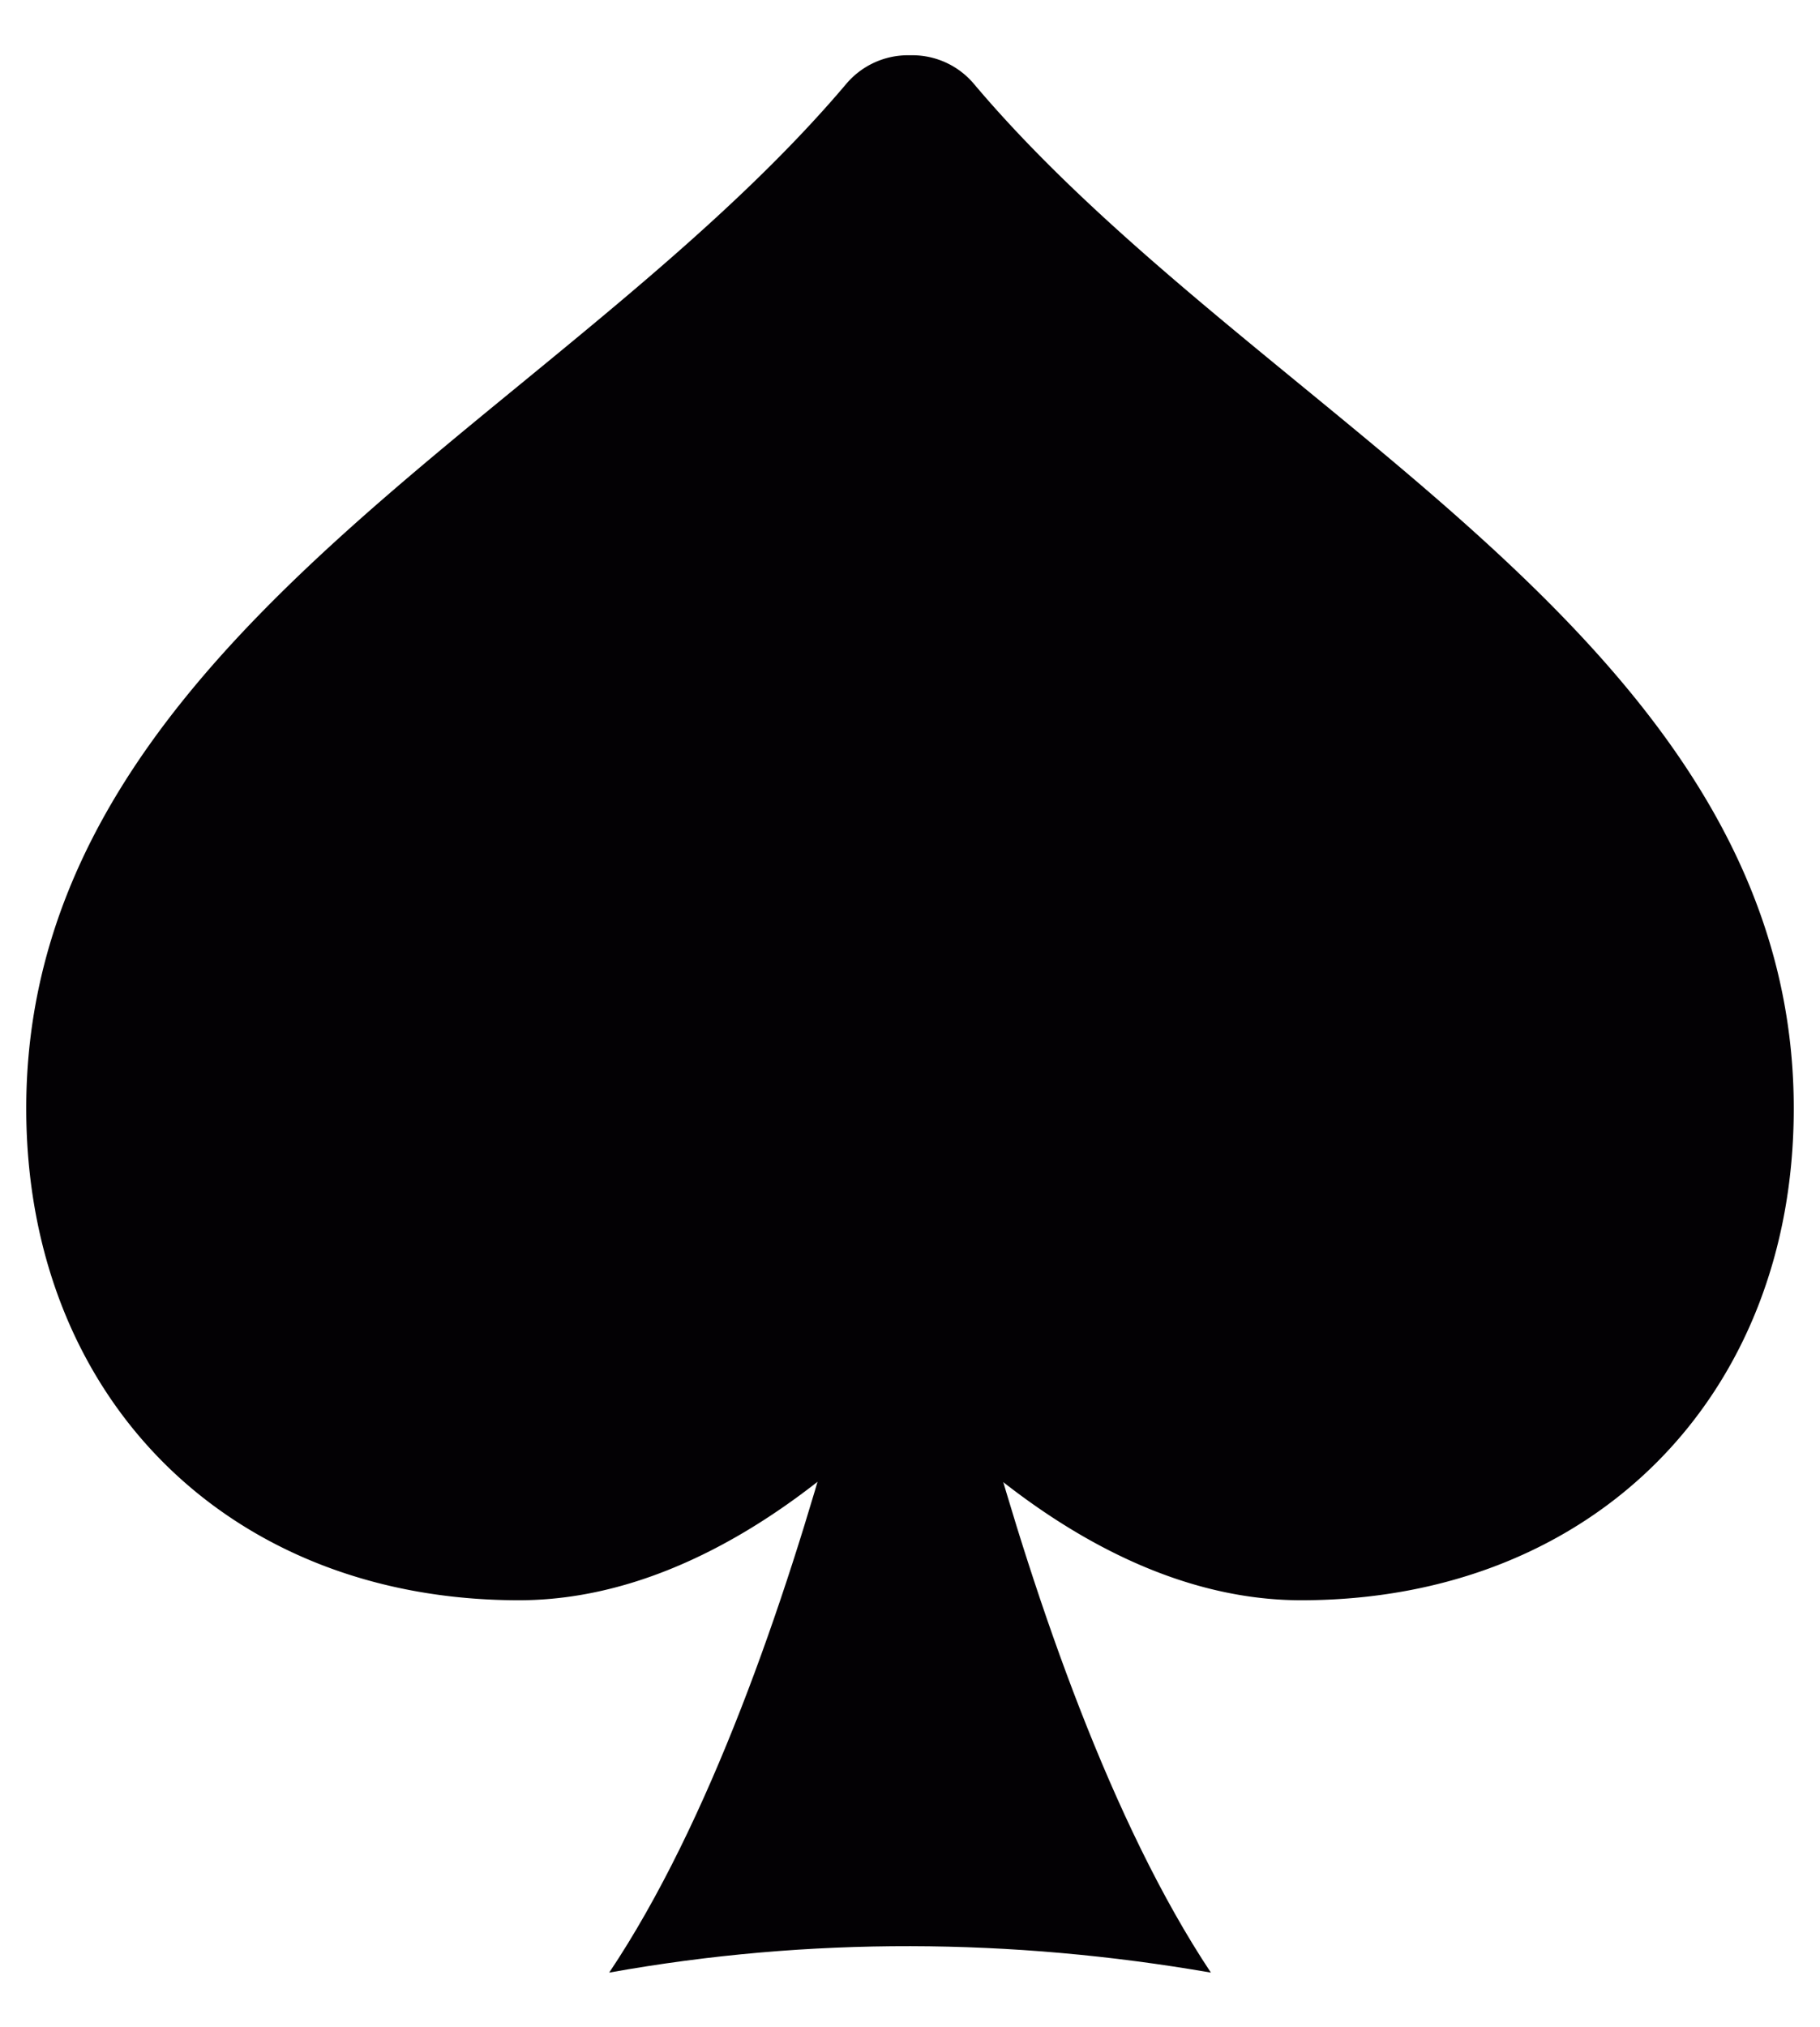 <svg id="Calque_1" data-name="Calque 1" xmlns="http://www.w3.org/2000/svg" width="850.394" height="946.772" viewBox="0 0 850.394 946.772">
  <g>
    <path d="M242.451,747.354c78.674,0,145.909-56.06,182.84-94.697,36.97,38.636,104.015,94.697,182.689,94.697,135.454,0,230.151-94.469,230.151-229.658,0-149.053-117.538-245.416-231.211-338.56C553.246,135.121,497.64,89.667,455.026,39.137a37.628,37.628,0,0,0-28.674-13.333h-2.197a37.765,37.765,0,0,0-28.712,13.333C352.792,89.591,297.224,135.083,243.55,179.099,129.838,272.242,12.262,368.568,12.262,517.658,12.3,652.885,106.921,747.354,242.451,747.354Z" fill="#030104"/>
    <path d="M284.648,921.255c93.712-16.818,188.143-16.098,281.135,0-92.992-139.848-140.568-410.34-140.568-410.34S378.36,781.407,284.648,921.255Z" fill="#030104"/>
  </g>
</svg>
